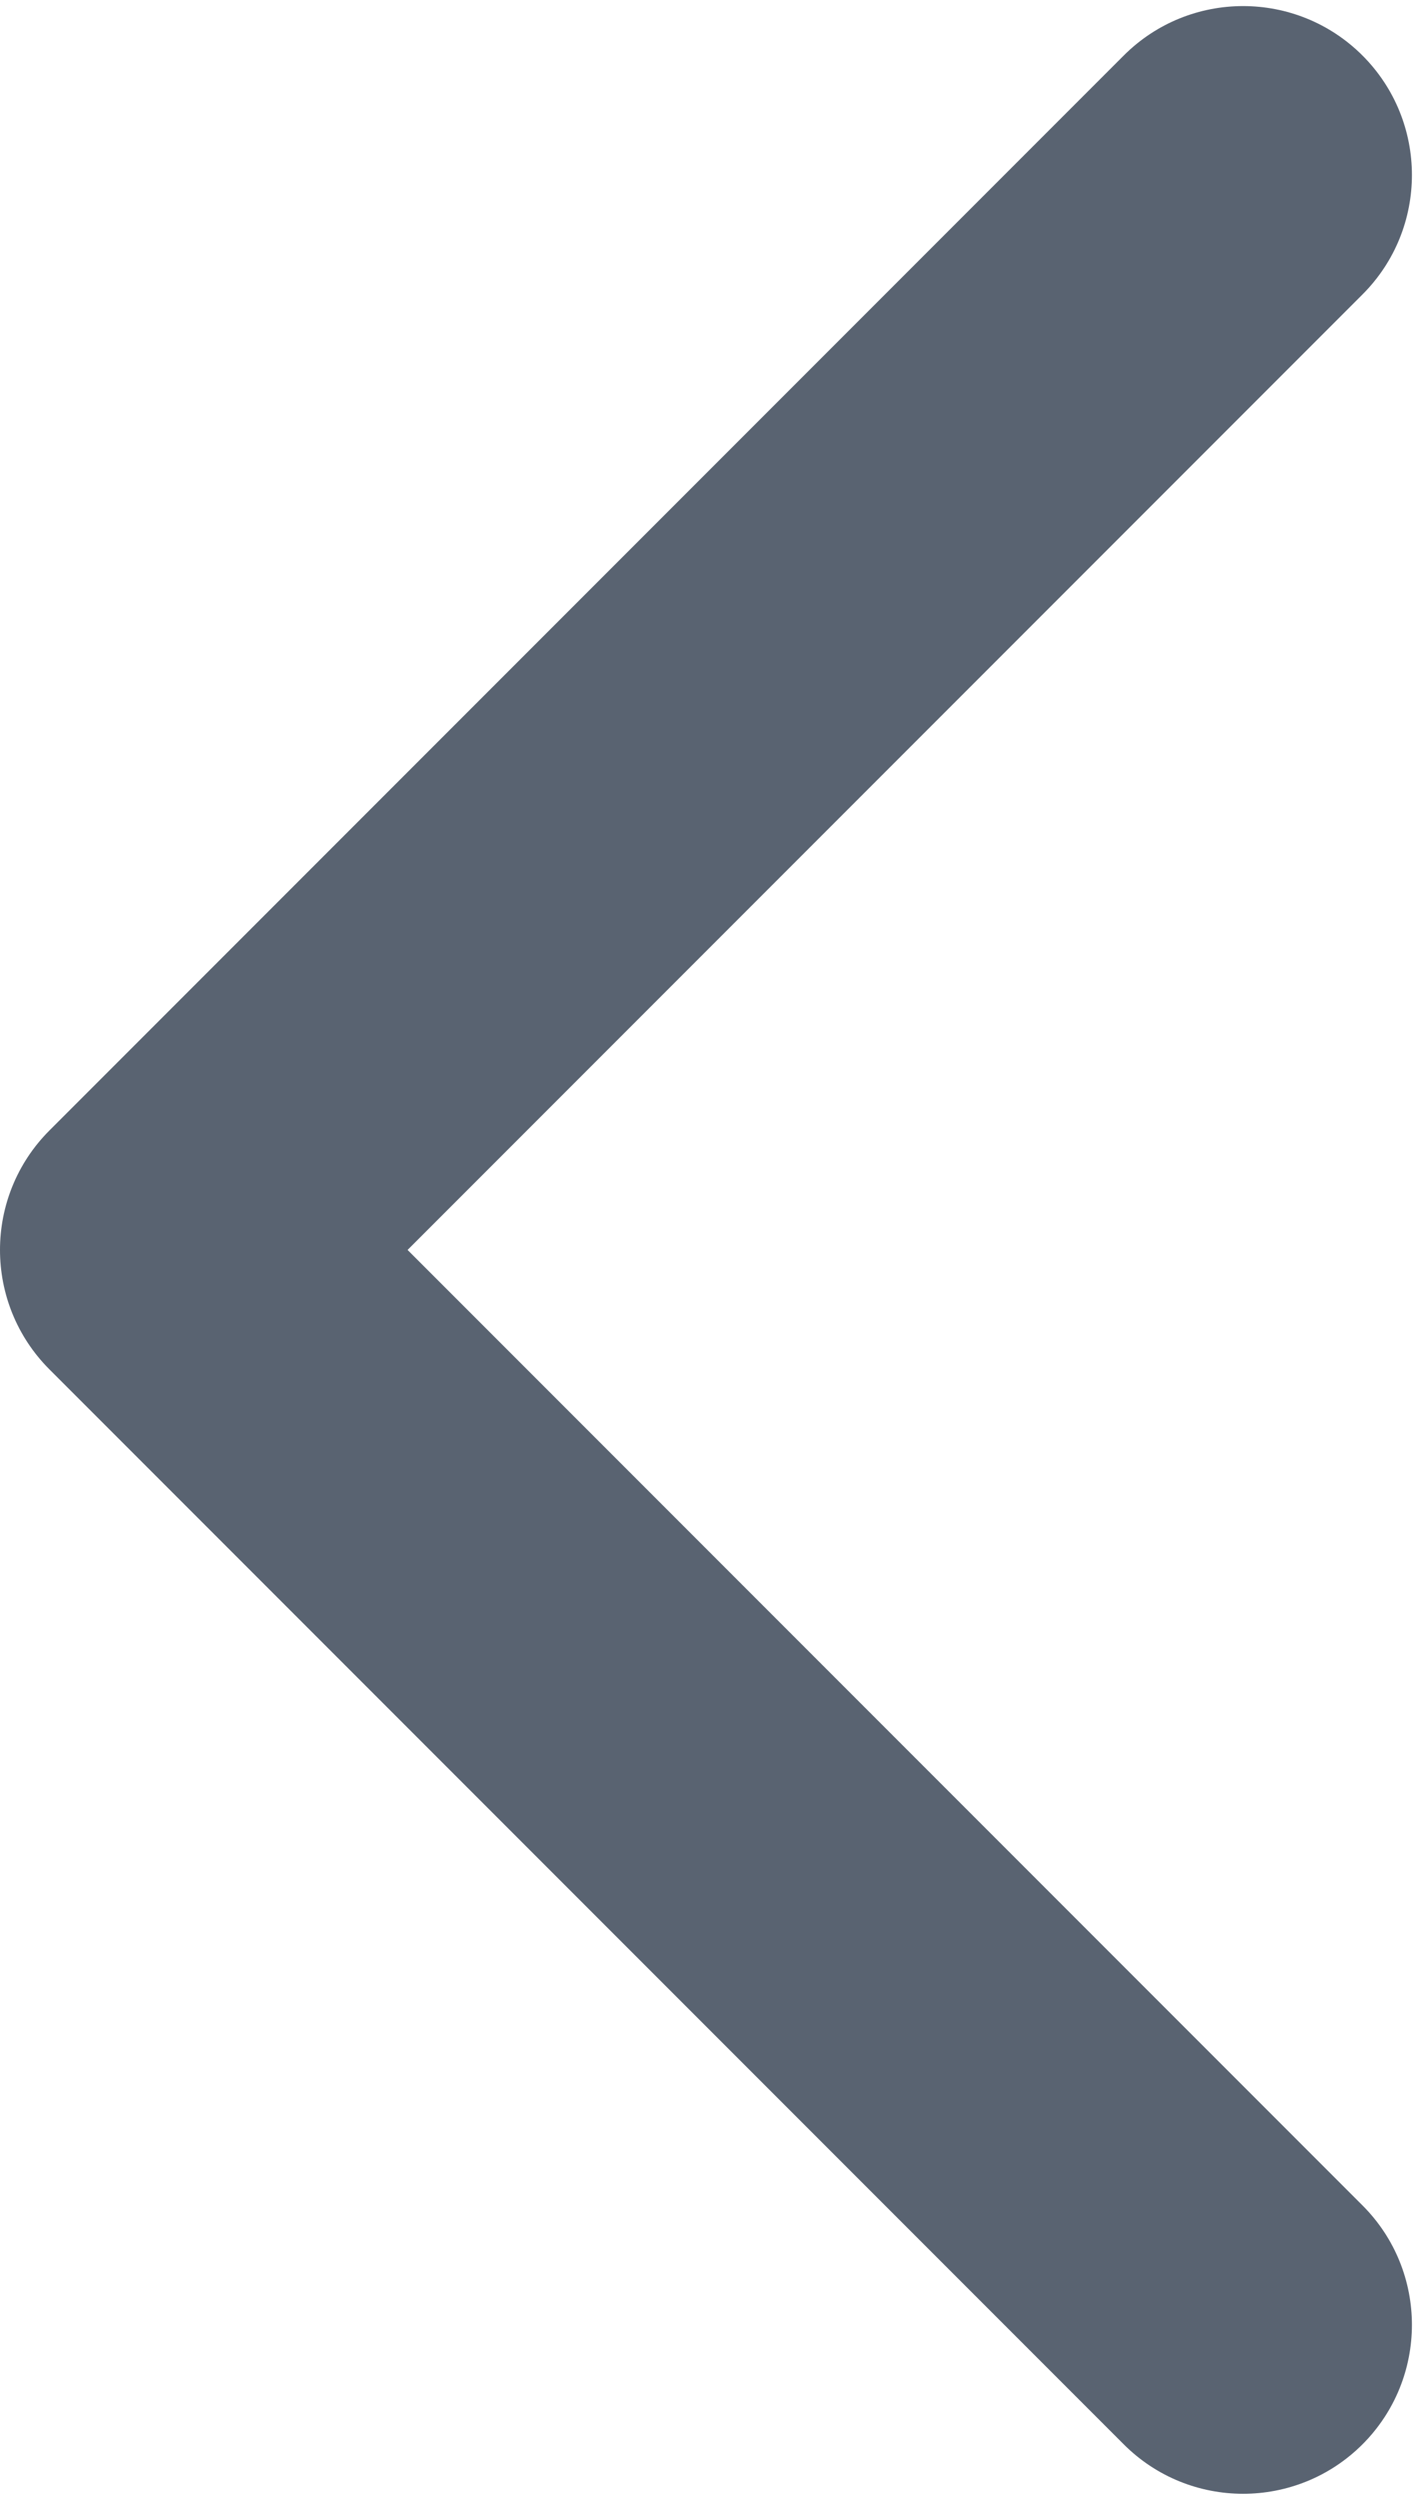 <svg width="21" height="37" viewBox="0 0 21 37" fill="none" xmlns="http://www.w3.org/2000/svg">
<path d="M0.732 16.732C-0.244 17.709 -0.244 19.291 0.732 20.268L16.642 36.178C17.618 37.154 19.201 37.154 20.178 36.178C21.154 35.201 21.154 33.618 20.178 32.642L6.036 18.5L20.178 4.358C21.154 3.382 21.154 1.799 20.178 0.822C19.201 -0.154 17.618 -0.154 16.642 0.822L0.732 16.732ZM5.5 16H2.5V21H5.5V16Z" fill="#596371"/>
</svg>
